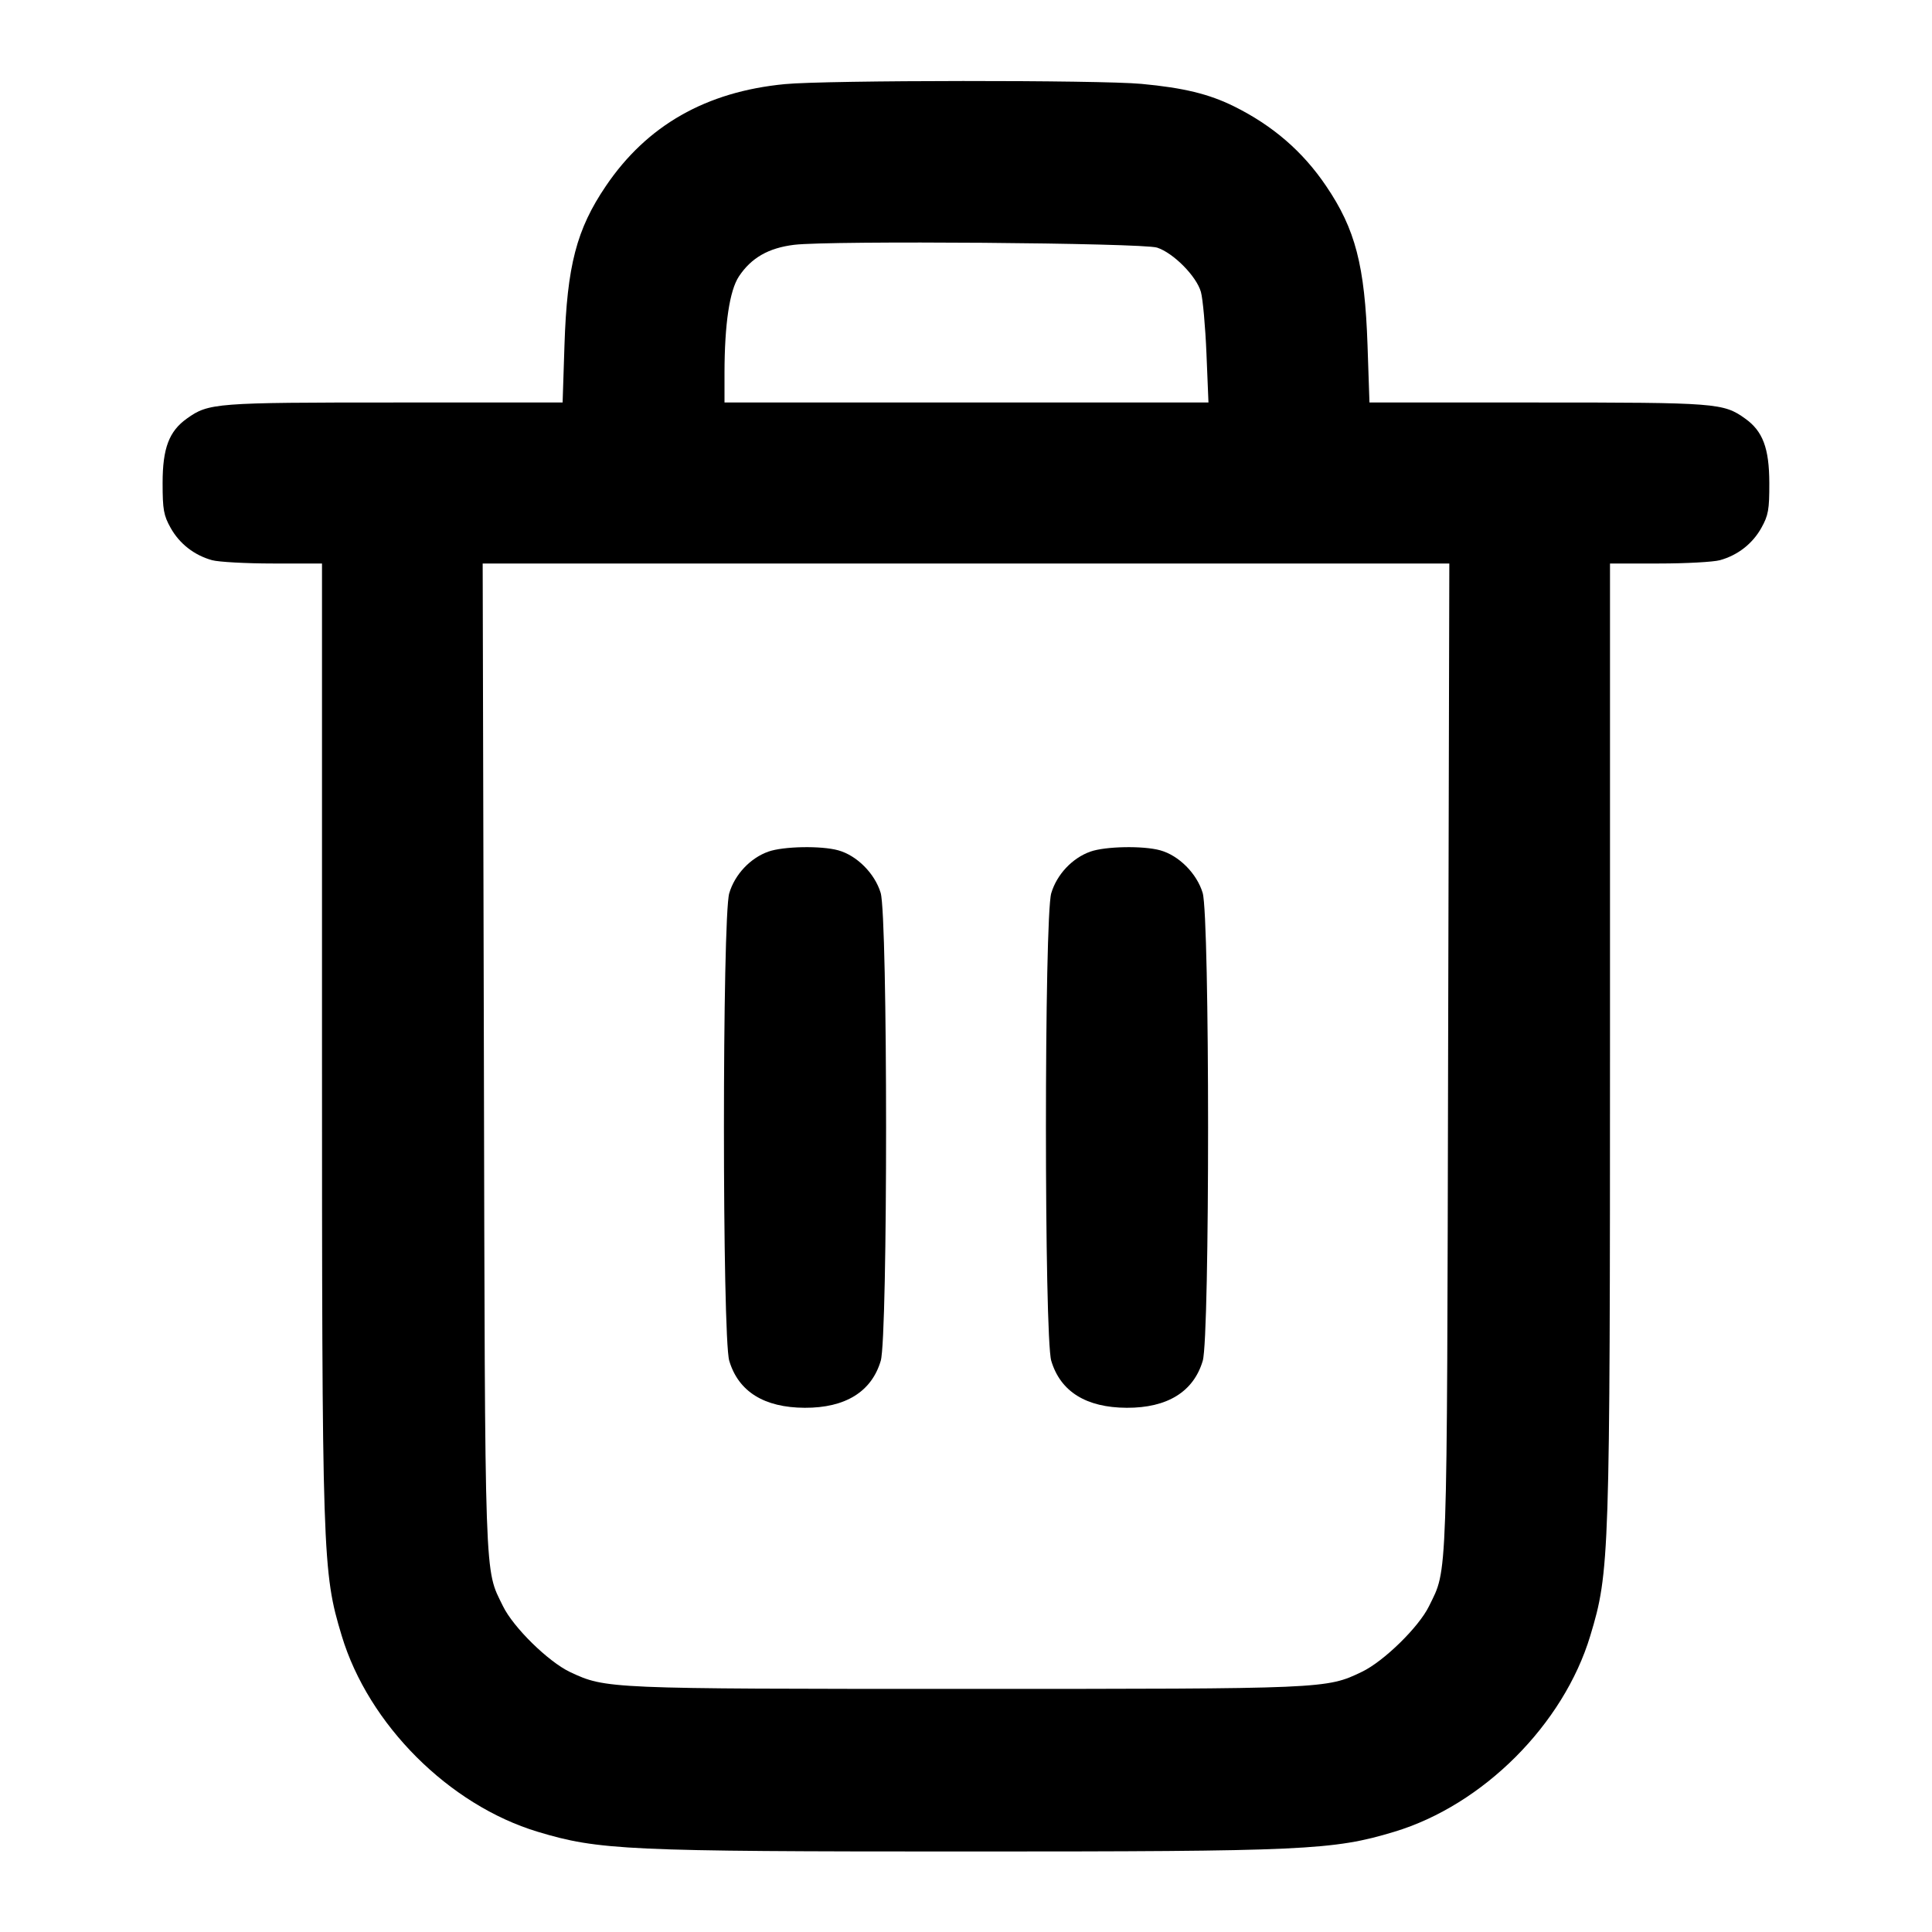 <svg width="24" height="24" viewBox="0 0 24 24" fill="none" xmlns="http://www.w3.org/2000/svg"><path d="M9.749 1.045 C 8.771 1.139,8.037 1.557,7.527 2.310 C 7.162 2.848,7.044 3.300,7.012 4.290 L 6.989 5.000 4.901 5.000 C 2.674 5.000,2.592 5.006,2.322 5.199 C 2.100 5.357,2.020 5.568,2.020 6.000 C 2.020 6.331,2.033 6.403,2.120 6.558 C 2.230 6.755,2.414 6.898,2.635 6.959 C 2.715 6.981,3.054 7.000,3.390 7.000 L 4.000 7.000 4.000 12.870 C 4.000 19.368,4.005 19.524,4.245 20.320 C 4.577 21.422,5.578 22.423,6.680 22.755 C 7.439 22.984,7.788 23.000,12.000 23.000 C 16.212 23.000,16.561 22.984,17.320 22.755 C 18.422 22.423,19.423 21.422,19.755 20.320 C 19.995 19.524,20.000 19.368,20.000 12.870 L 20.000 7.000 20.610 7.000 C 20.946 7.000,21.285 6.981,21.365 6.959 C 21.586 6.898,21.770 6.755,21.880 6.558 C 21.967 6.402,21.980 6.332,21.979 6.000 C 21.978 5.567,21.898 5.355,21.678 5.199 C 21.408 5.006,21.326 5.000,19.100 5.000 L 17.012 5.000 16.988 4.290 C 16.954 3.296,16.837 2.846,16.473 2.310 C 16.184 1.882,15.811 1.560,15.329 1.321 C 15.019 1.168,14.706 1.091,14.180 1.042 C 13.665 0.993,10.261 0.995,9.749 1.045 M14.374 3.076 C 14.576 3.142,14.862 3.430,14.918 3.626 C 14.942 3.711,14.973 4.054,14.987 4.390 L 15.012 5.000 12.006 5.000 L 9.000 5.000 9.000 4.630 C 9.001 4.024,9.063 3.610,9.179 3.434 C 9.333 3.202,9.547 3.080,9.866 3.041 C 10.310 2.987,14.191 3.017,14.374 3.076 M17.989 13.110 C 17.974 19.767,17.984 19.476,17.752 19.952 C 17.626 20.211,17.190 20.638,16.918 20.768 C 16.477 20.980,16.468 20.980,12.000 20.980 C 7.539 20.980,7.527 20.979,7.082 20.771 C 6.812 20.643,6.377 20.217,6.248 19.952 C 6.016 19.476,6.026 19.767,6.011 13.110 L 5.996 7.000 12.000 7.000 L 18.004 7.000 17.989 13.110 M9.545 10.579 C 9.320 10.659,9.128 10.863,9.059 11.096 C 8.971 11.391,8.971 16.609,9.059 16.904 C 9.173 17.287,9.493 17.486,9.997 17.488 C 10.501 17.490,10.827 17.289,10.941 16.904 C 11.030 16.605,11.029 11.391,10.940 11.092 C 10.868 10.852,10.645 10.627,10.413 10.563 C 10.200 10.504,9.731 10.513,9.545 10.579 M13.545 10.579 C 13.320 10.659,13.128 10.863,13.059 11.096 C 12.971 11.391,12.971 16.609,13.059 16.904 C 13.173 17.287,13.493 17.486,13.997 17.488 C 14.501 17.490,14.827 17.289,14.941 16.904 C 15.030 16.605,15.029 11.391,14.940 11.092 C 14.868 10.852,14.645 10.627,14.413 10.563 C 14.200 10.504,13.731 10.513,13.545 10.579 " stroke="none" fill-rule="evenodd" fill="black"></path></svg>